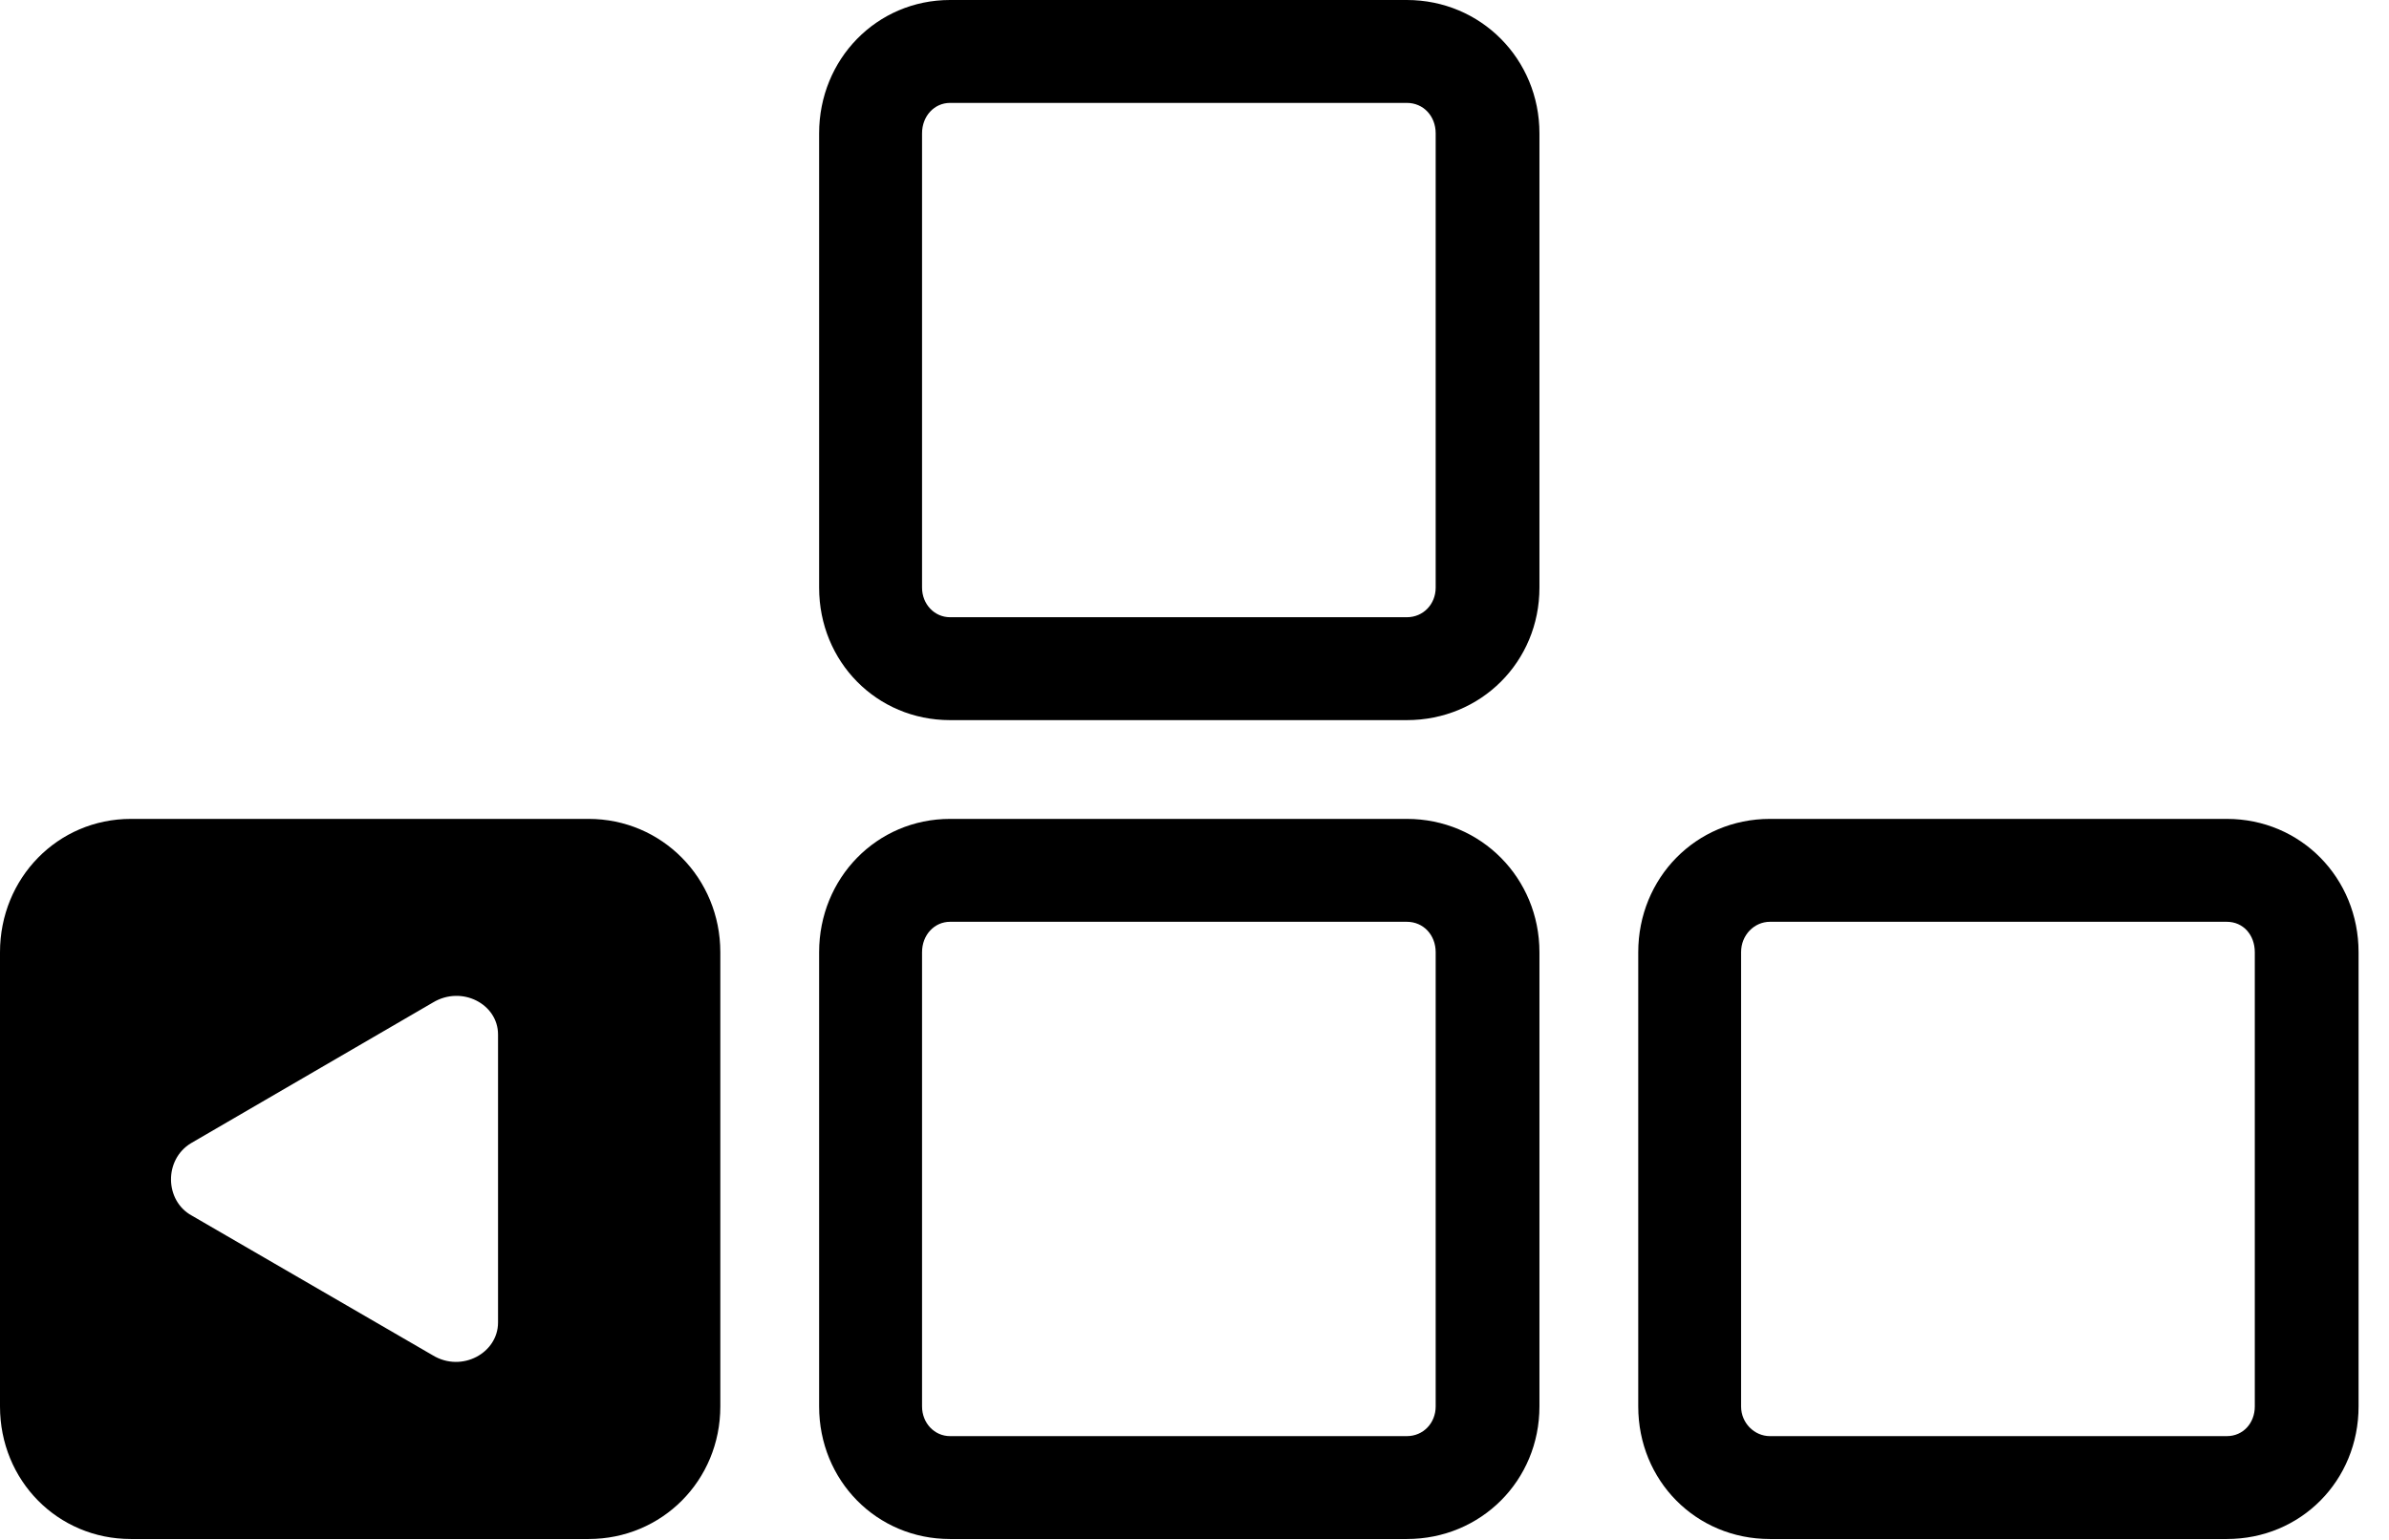 <svg version="1.1" xmlns="http://www.w3.org/2000/svg" xmlns:xlink="http://www.w3.org/1999/xlink" width="28.34" height="18.271" viewBox="0 0 28.34 18.271">
 <g>
  <rect height="18.271" opacity="0" width="28.34" x="0" y="0"/>
  <path d="M18.262 11.299L18.262 16.689C18.262 17.568 17.568 18.262 16.689 18.262L11.27 18.262C10.4 18.262 9.717 17.568 9.717 16.689L9.717 11.299C9.717 10.42 10.4 9.717 11.27 9.717L16.689 9.717C17.568 9.717 18.262 10.42 18.262 11.299ZM27.979 11.299L27.979 16.689C27.979 17.568 27.295 18.262 26.416 18.262L20.996 18.262C20.117 18.262 19.434 17.568 19.434 16.689L19.434 11.299C19.434 10.42 20.117 9.717 20.996 9.717L26.416 9.717C27.295 9.717 27.979 10.42 27.979 11.299ZM11.27 10.938C11.084 10.938 10.938 11.094 10.938 11.299L10.938 16.689C10.938 16.885 11.084 17.041 11.27 17.041L16.689 17.041C16.885 17.041 17.031 16.885 17.031 16.689L17.031 11.299C17.031 11.094 16.885 10.938 16.689 10.938ZM20.996 10.938C20.811 10.938 20.654 11.094 20.654 11.299L20.654 16.689C20.654 16.885 20.811 17.041 20.996 17.041L26.416 17.041C26.611 17.041 26.748 16.885 26.748 16.689L26.748 11.299C26.748 11.094 26.611 10.938 26.416 10.938ZM18.262 1.582L18.262 6.973C18.262 7.852 17.568 8.545 16.689 8.545L11.27 8.545C10.4 8.545 9.717 7.852 9.717 6.973L9.717 1.582C9.717 0.703 10.4 0 11.27 0L16.689 0C17.568 0 18.262 0.703 18.262 1.582ZM11.27 1.221C11.084 1.221 10.938 1.377 10.938 1.582L10.938 6.973C10.938 7.168 11.084 7.324 11.27 7.324L16.689 7.324C16.885 7.324 17.031 7.168 17.031 6.973L17.031 1.582C17.031 1.377 16.885 1.221 16.689 1.221Z" fill="currentColor"/>
  <path d="M8.545 11.299L8.545 16.689C8.545 17.568 7.852 18.262 6.982 18.262L1.553 18.262C0.684 18.262 0 17.568 0 16.689L0 11.299C0 10.42 0.684 9.717 1.553 9.717L6.982 9.717C7.852 9.717 8.545 10.42 8.545 11.299ZM5.137 11.895L2.266 13.565C1.943 13.76 1.953 14.248 2.275 14.424L5.137 16.084C5.479 16.289 5.908 16.055 5.908 15.693L5.908 12.275C5.908 11.914 5.479 11.69 5.137 11.895Z" fill="currentColor"/>
 </g>
</svg>
